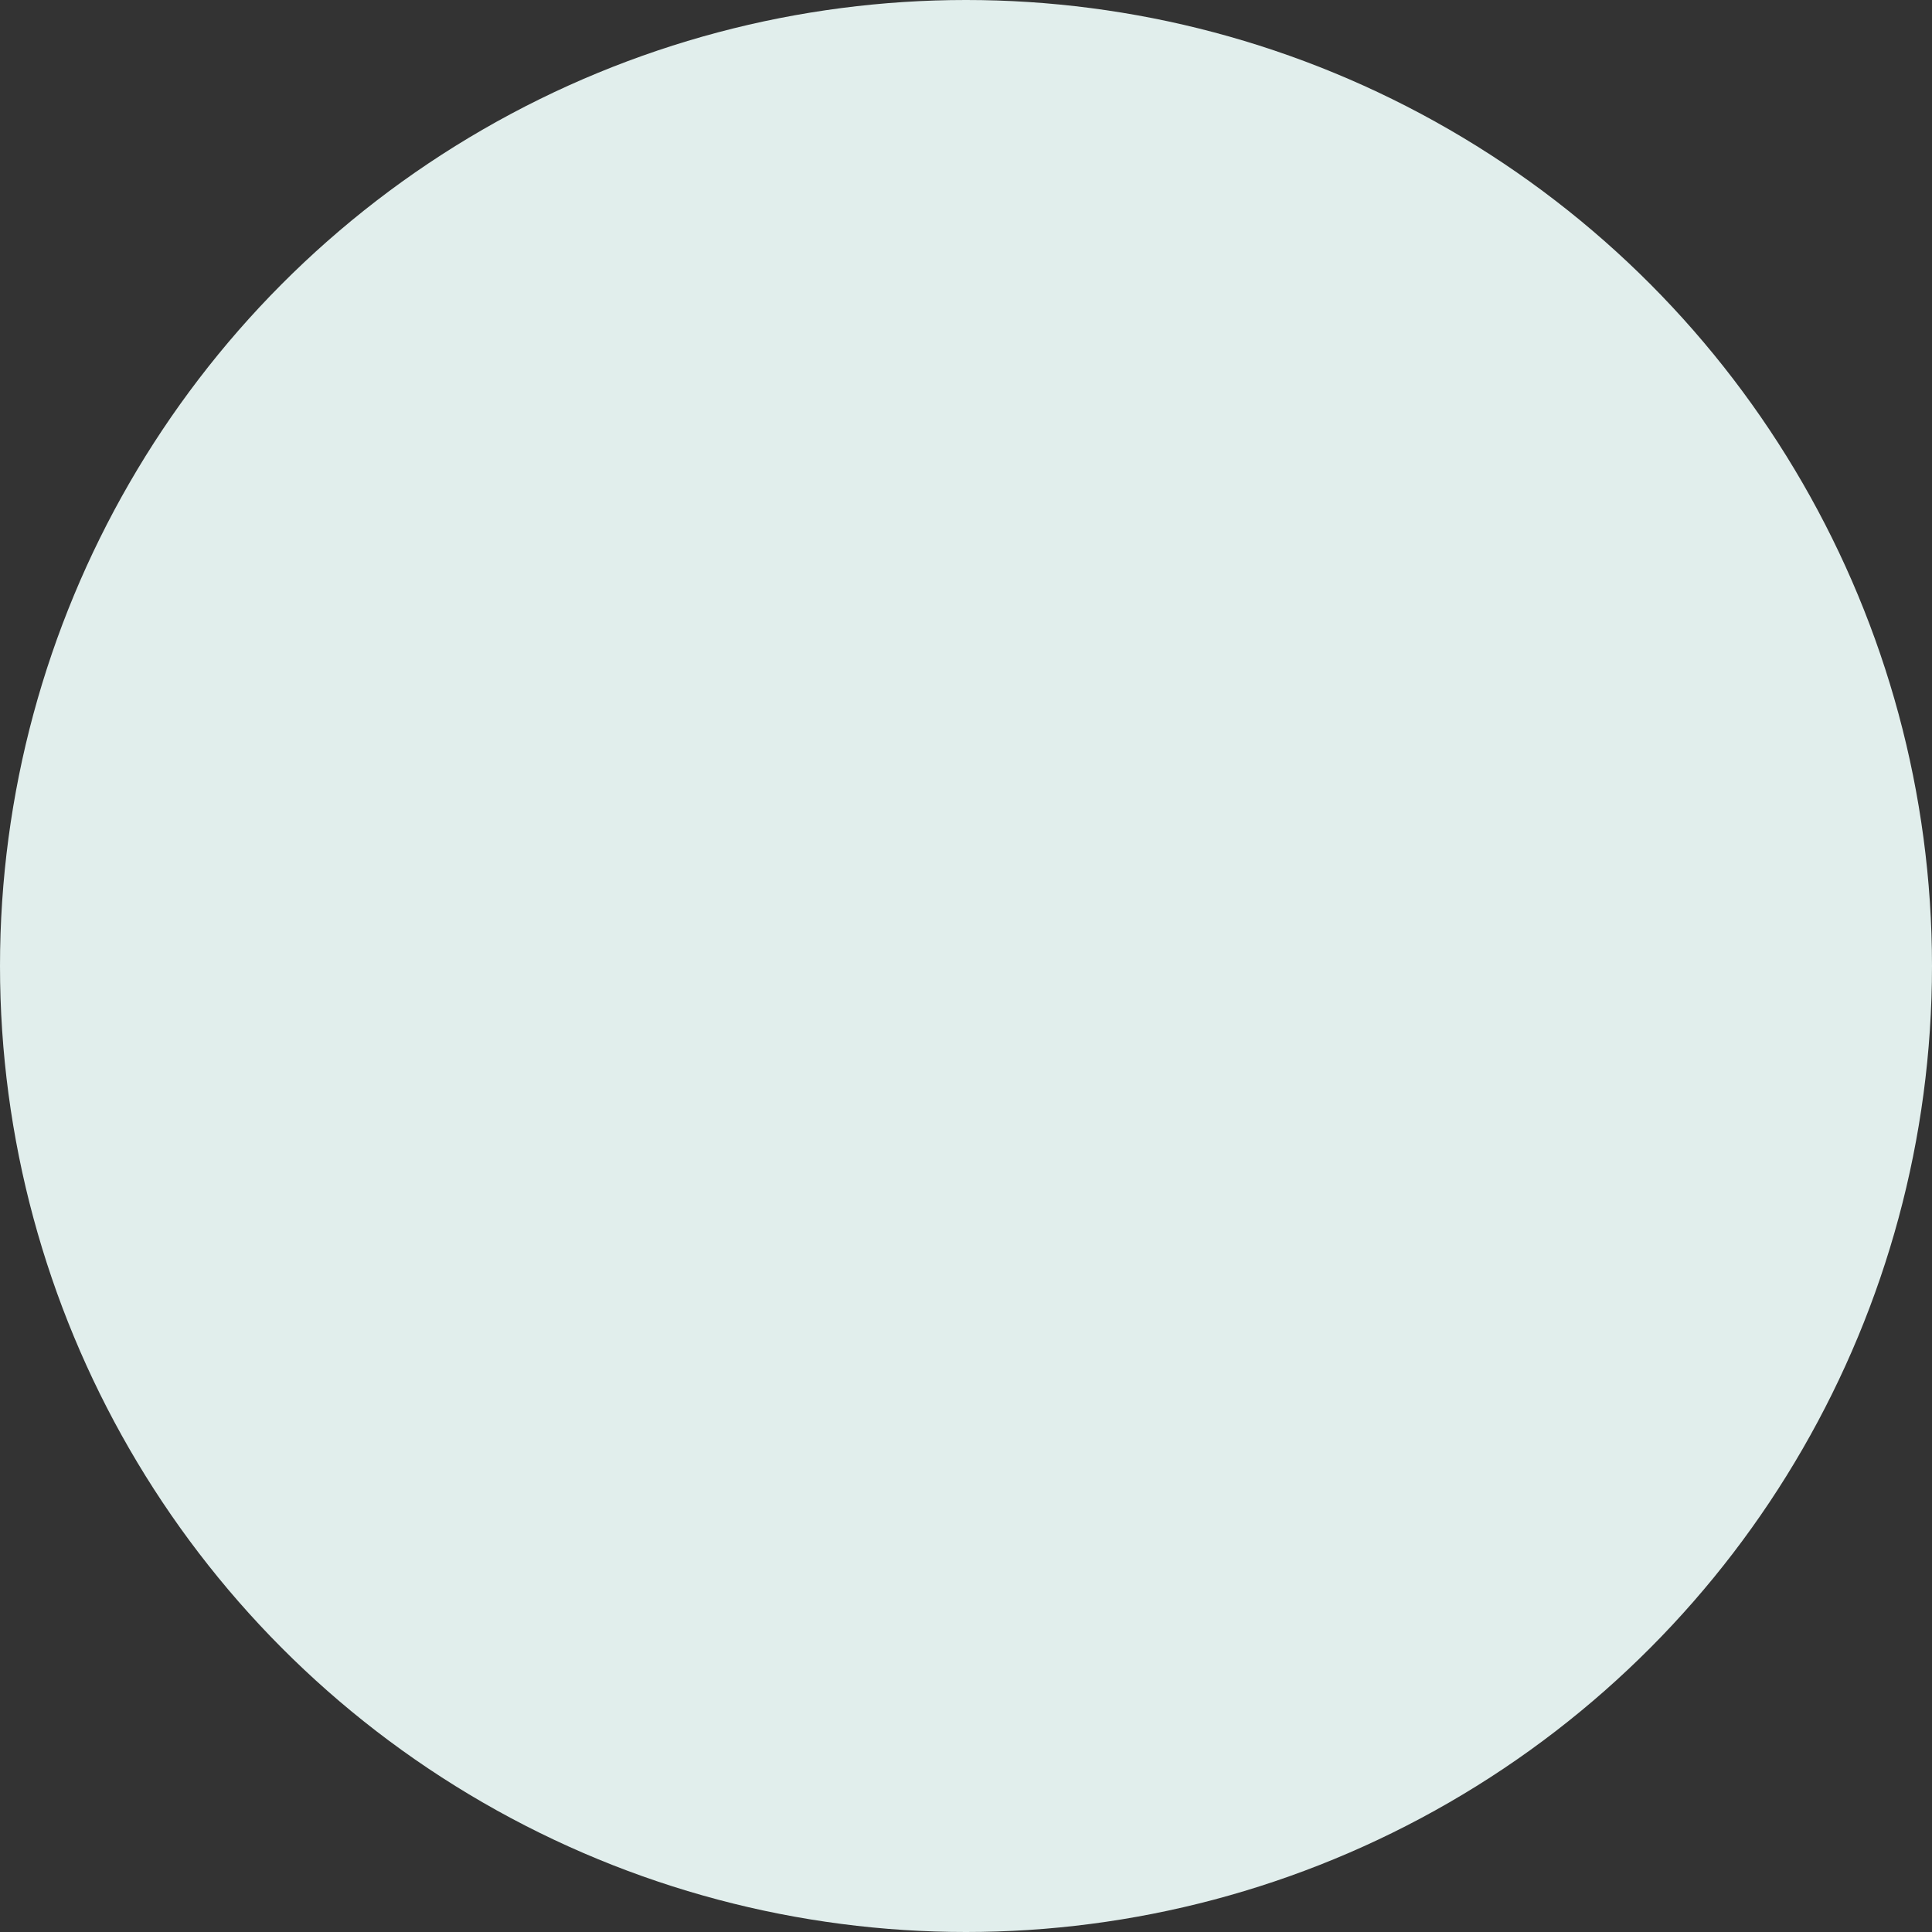 <svg xmlns="http://www.w3.org/2000/svg" viewBox="0 0 343 343">
  <rect x="0" y="0" width="343" height="343" fill="#333333" stroke="none"/>
  <circle id="Ellipse_14" data-name="Ellipse 14" cx="171.5" cy="171.5" r="171.5" fill="#e1eeec"/>
</svg>
